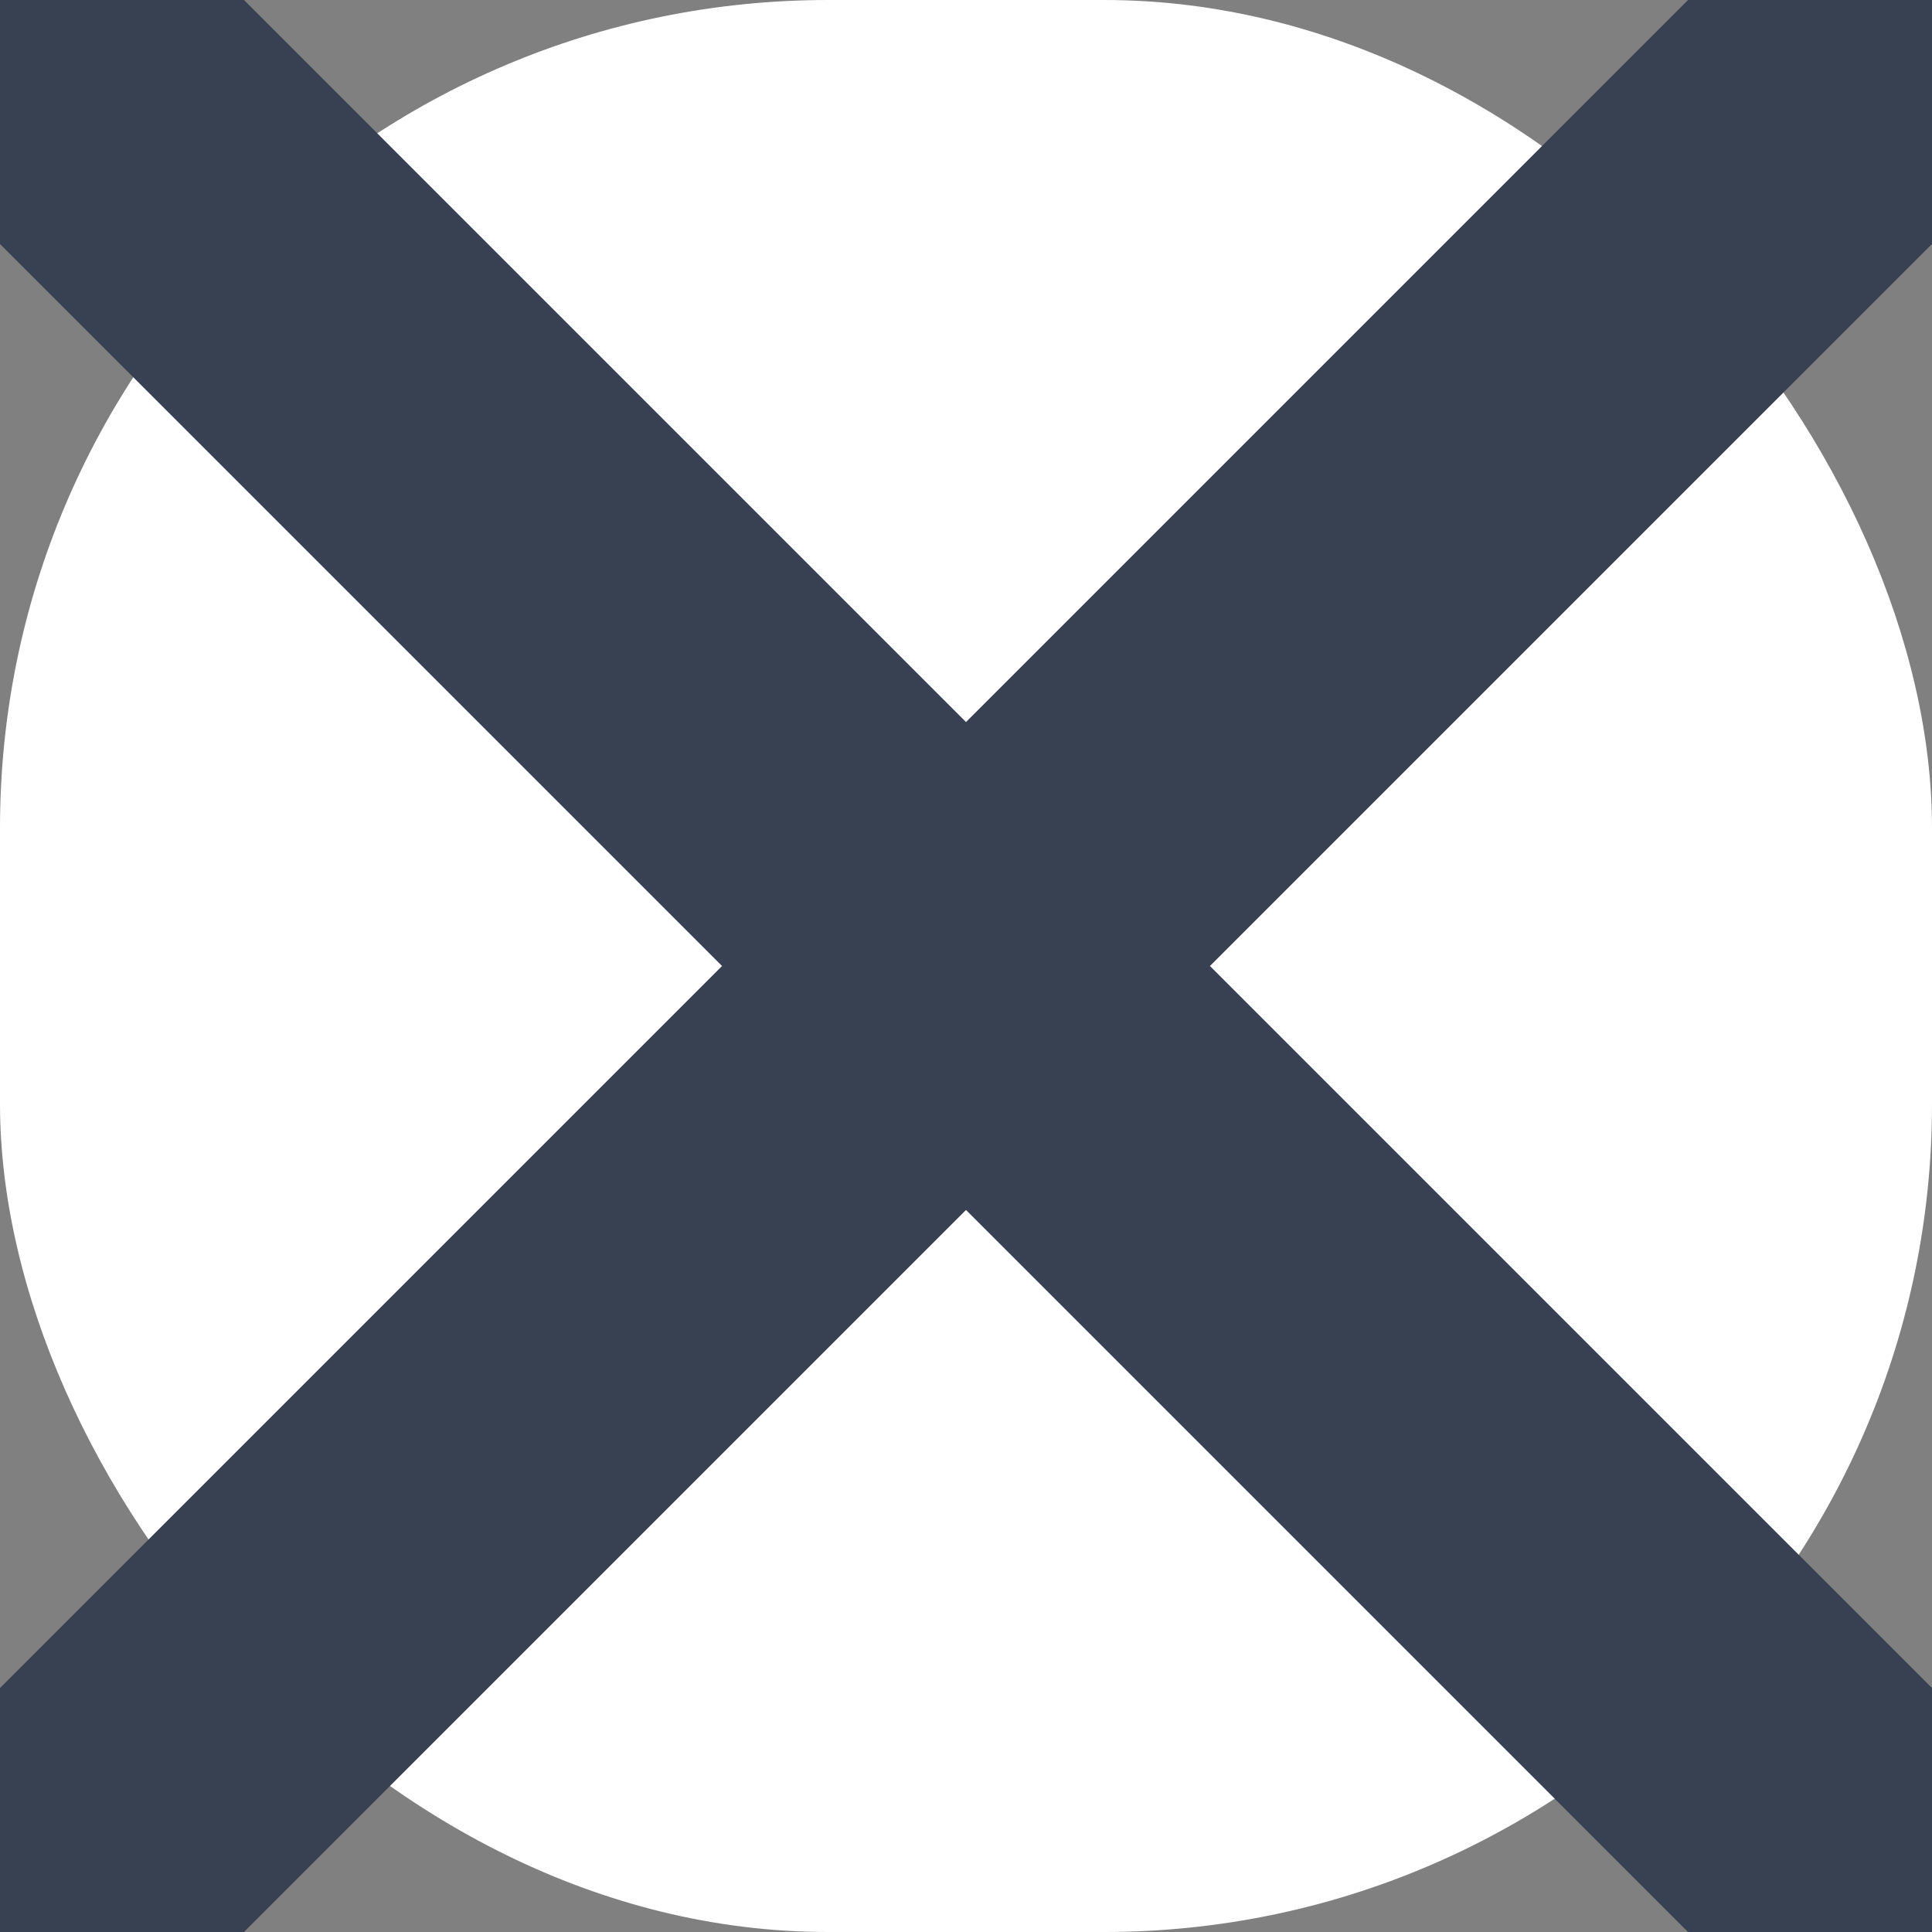 <svg width="14" xmlns="http://www.w3.org/2000/svg" height="14" fill="none"><rect width="100%" height="100%" fill="#808080" stroke="none"/><g data-testid="close"><g class="fills"><rect width="14" height="14" class="frame-background" style="fill: rgb(255, 255, 255); fill-opacity: 1;" ry="6" rx="6"/></g><g data-testid="icon-close" class="frame-children"><path d="M14 0 0 14m14 0L0 0" class="fills"/><g class="strokes"><path d="M14 0 0 14m14 0L0 0" style="fill: none; stroke-width: 2.5; stroke: rgb(55, 65, 81); stroke-opacity: 1; stroke-linecap: round;" class="stroke-shape"/></g></g></g></svg>
